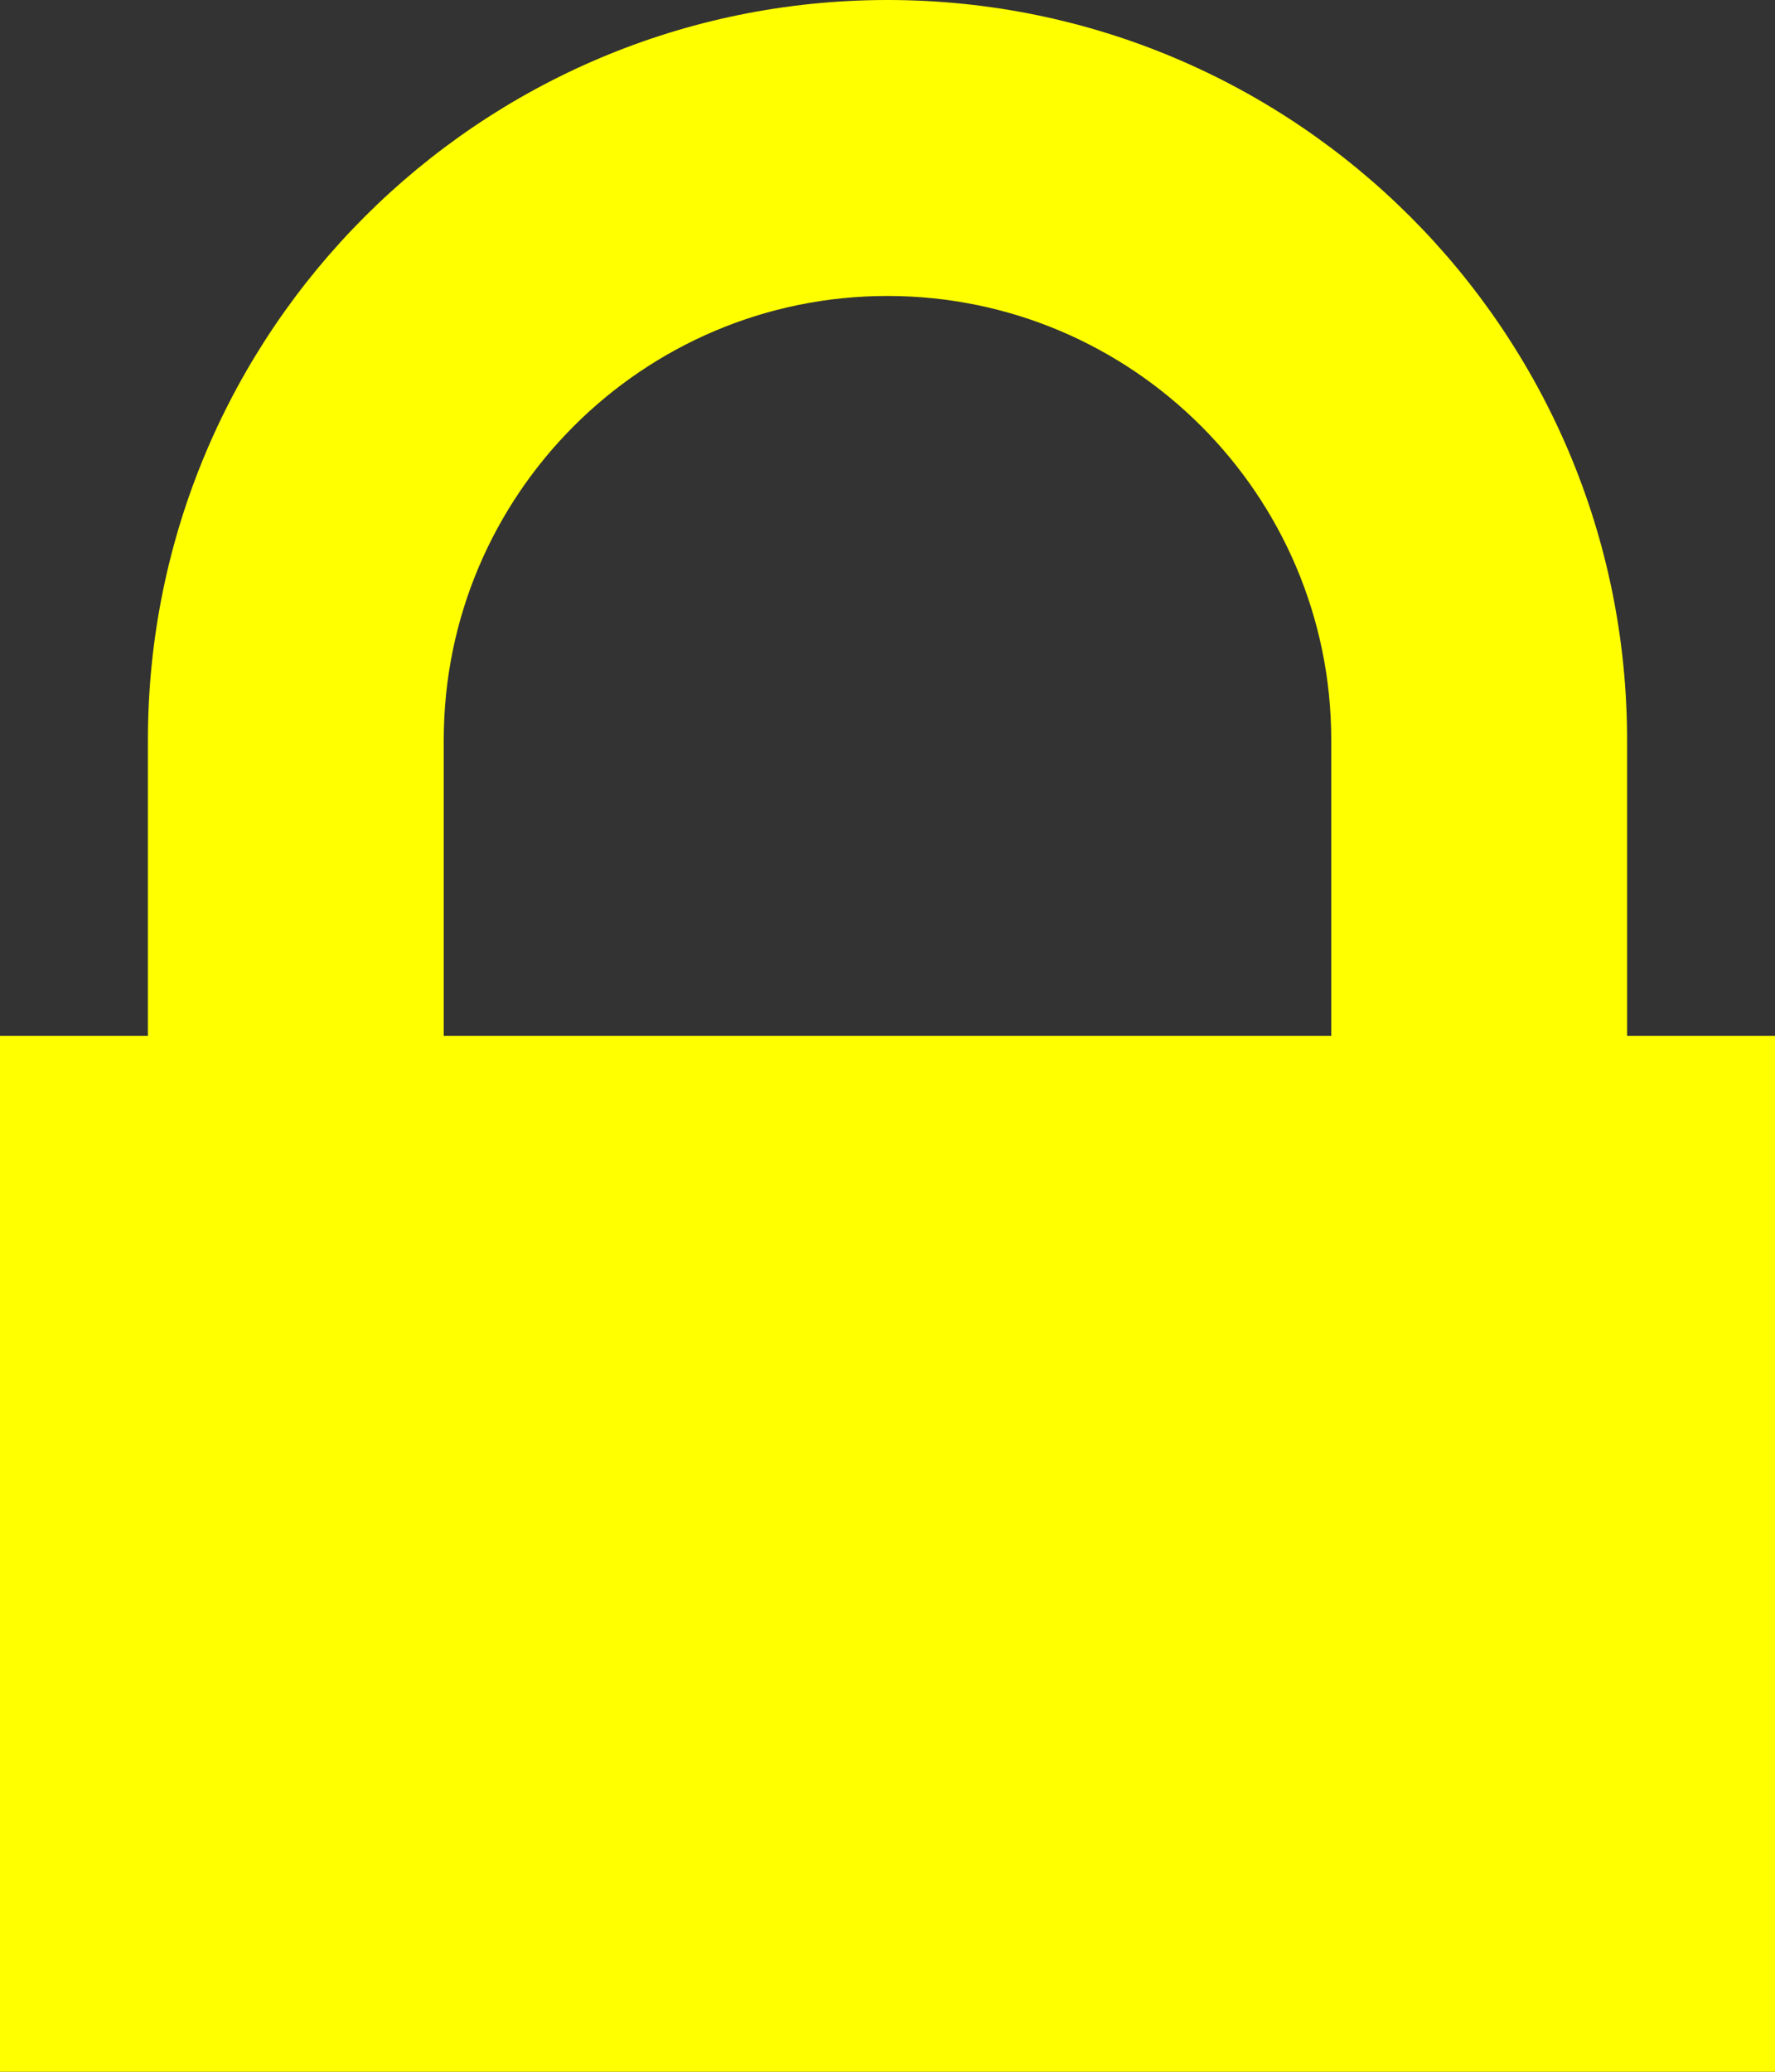 <?xml version="1.0" encoding="UTF-8"?><svg id="lock" xmlns="http://www.w3.org/2000/svg" viewBox="0 0 24 28"><rect x="0" y="0" width="24" height="28" fill="#333333" stroke="none"/><defs><style>.cls-1{fill:#ff0;}</style></defs><path class="cls-1" d="M18,14v-4c0-3.31-2.69-6-6-6s-6,2.69-6,6v4h12ZM0,14H2v-4C2,4.48,6.48,0,12,0s10,4.48,10,10v4h2v14H0V14Z"/></svg>